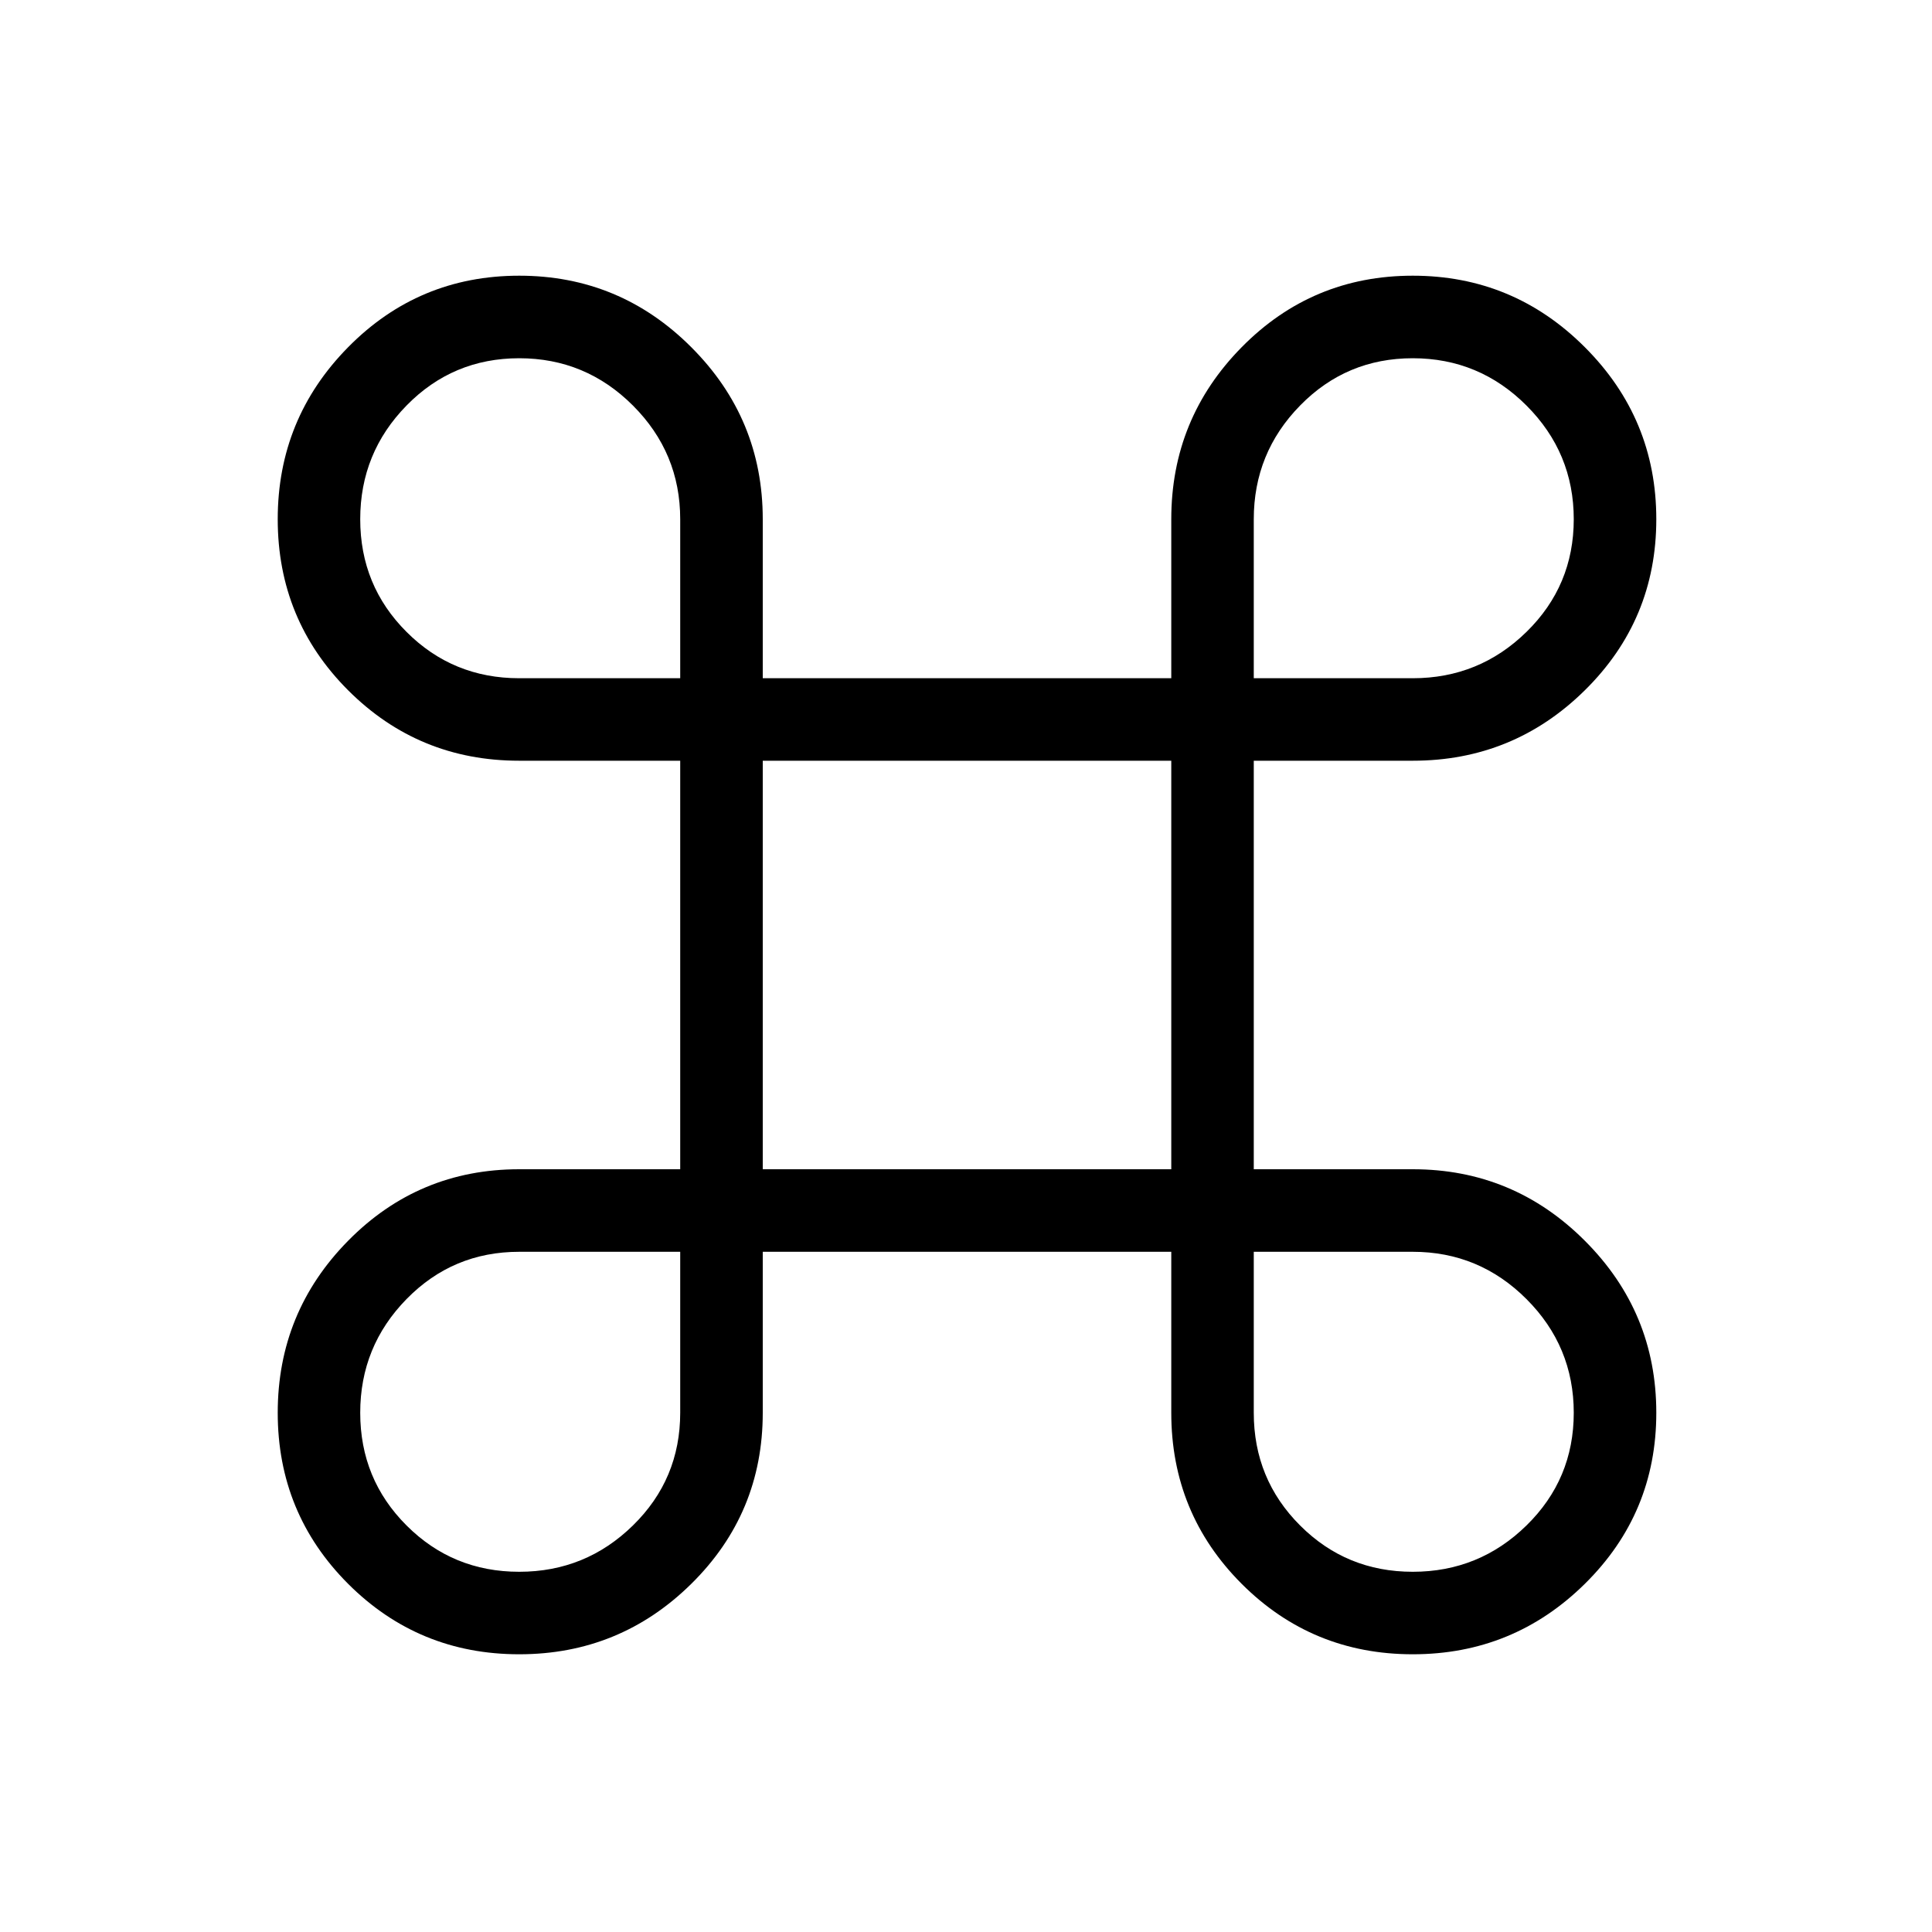 <svg xmlns="http://www.w3.org/2000/svg" height="40" width="40"><path d="M10.75 34.25q-2.083 0-3.542-1.458Q5.75 31.333 5.75 29.25q0-2.083 1.458-3.562 1.459-1.48 3.542-1.48h3.333V15.75H10.75q-2.083 0-3.542-1.458Q5.75 12.833 5.75 10.75q0-2.083 1.458-3.562 1.459-1.48 3.542-1.48 2.083 0 3.562 1.48 1.48 1.479 1.48 3.562v3.292h8.458V10.75q0-2.083 1.458-3.562 1.459-1.48 3.542-1.48 2.083 0 3.562 1.48 1.48 1.479 1.48 3.562 0 2.083-1.48 3.542-1.479 1.458-3.562 1.458h-3.292v8.458h3.292q2.083 0 3.562 1.48 1.48 1.479 1.48 3.562 0 2.083-1.48 3.542-1.479 1.458-3.562 1.458-2.083 0-3.542-1.458-1.458-1.459-1.458-3.542v-3.333h-8.458v3.333q0 2.083-1.48 3.542-1.479 1.458-3.562 1.458Zm0-1.708q1.375 0 2.354-.959.979-.958.979-2.333v-3.333H10.75q-1.375 0-2.333.979-.959.979-.959 2.354t.959 2.333q.958.959 2.333.959Zm18.5 0q1.375 0 2.354-.959.979-.958.979-2.333 0-1.375-.979-2.354-.979-.979-2.354-.979h-3.292v3.333q0 1.375.959 2.333.958.959 2.333.959Zm-13.458-8.334h8.458V15.75h-8.458ZM10.75 14.042h3.333V10.75q0-1.375-.979-2.354-.979-.979-2.354-.979t-2.333.979q-.959.979-.959 2.354t.959 2.333q.958.959 2.333.959Zm15.208 0h3.292q1.375 0 2.354-.959.979-.958.979-2.333 0-1.375-.979-2.354-.979-.979-2.354-.979t-2.333.979q-.959.979-.959 2.354Z"/></svg>